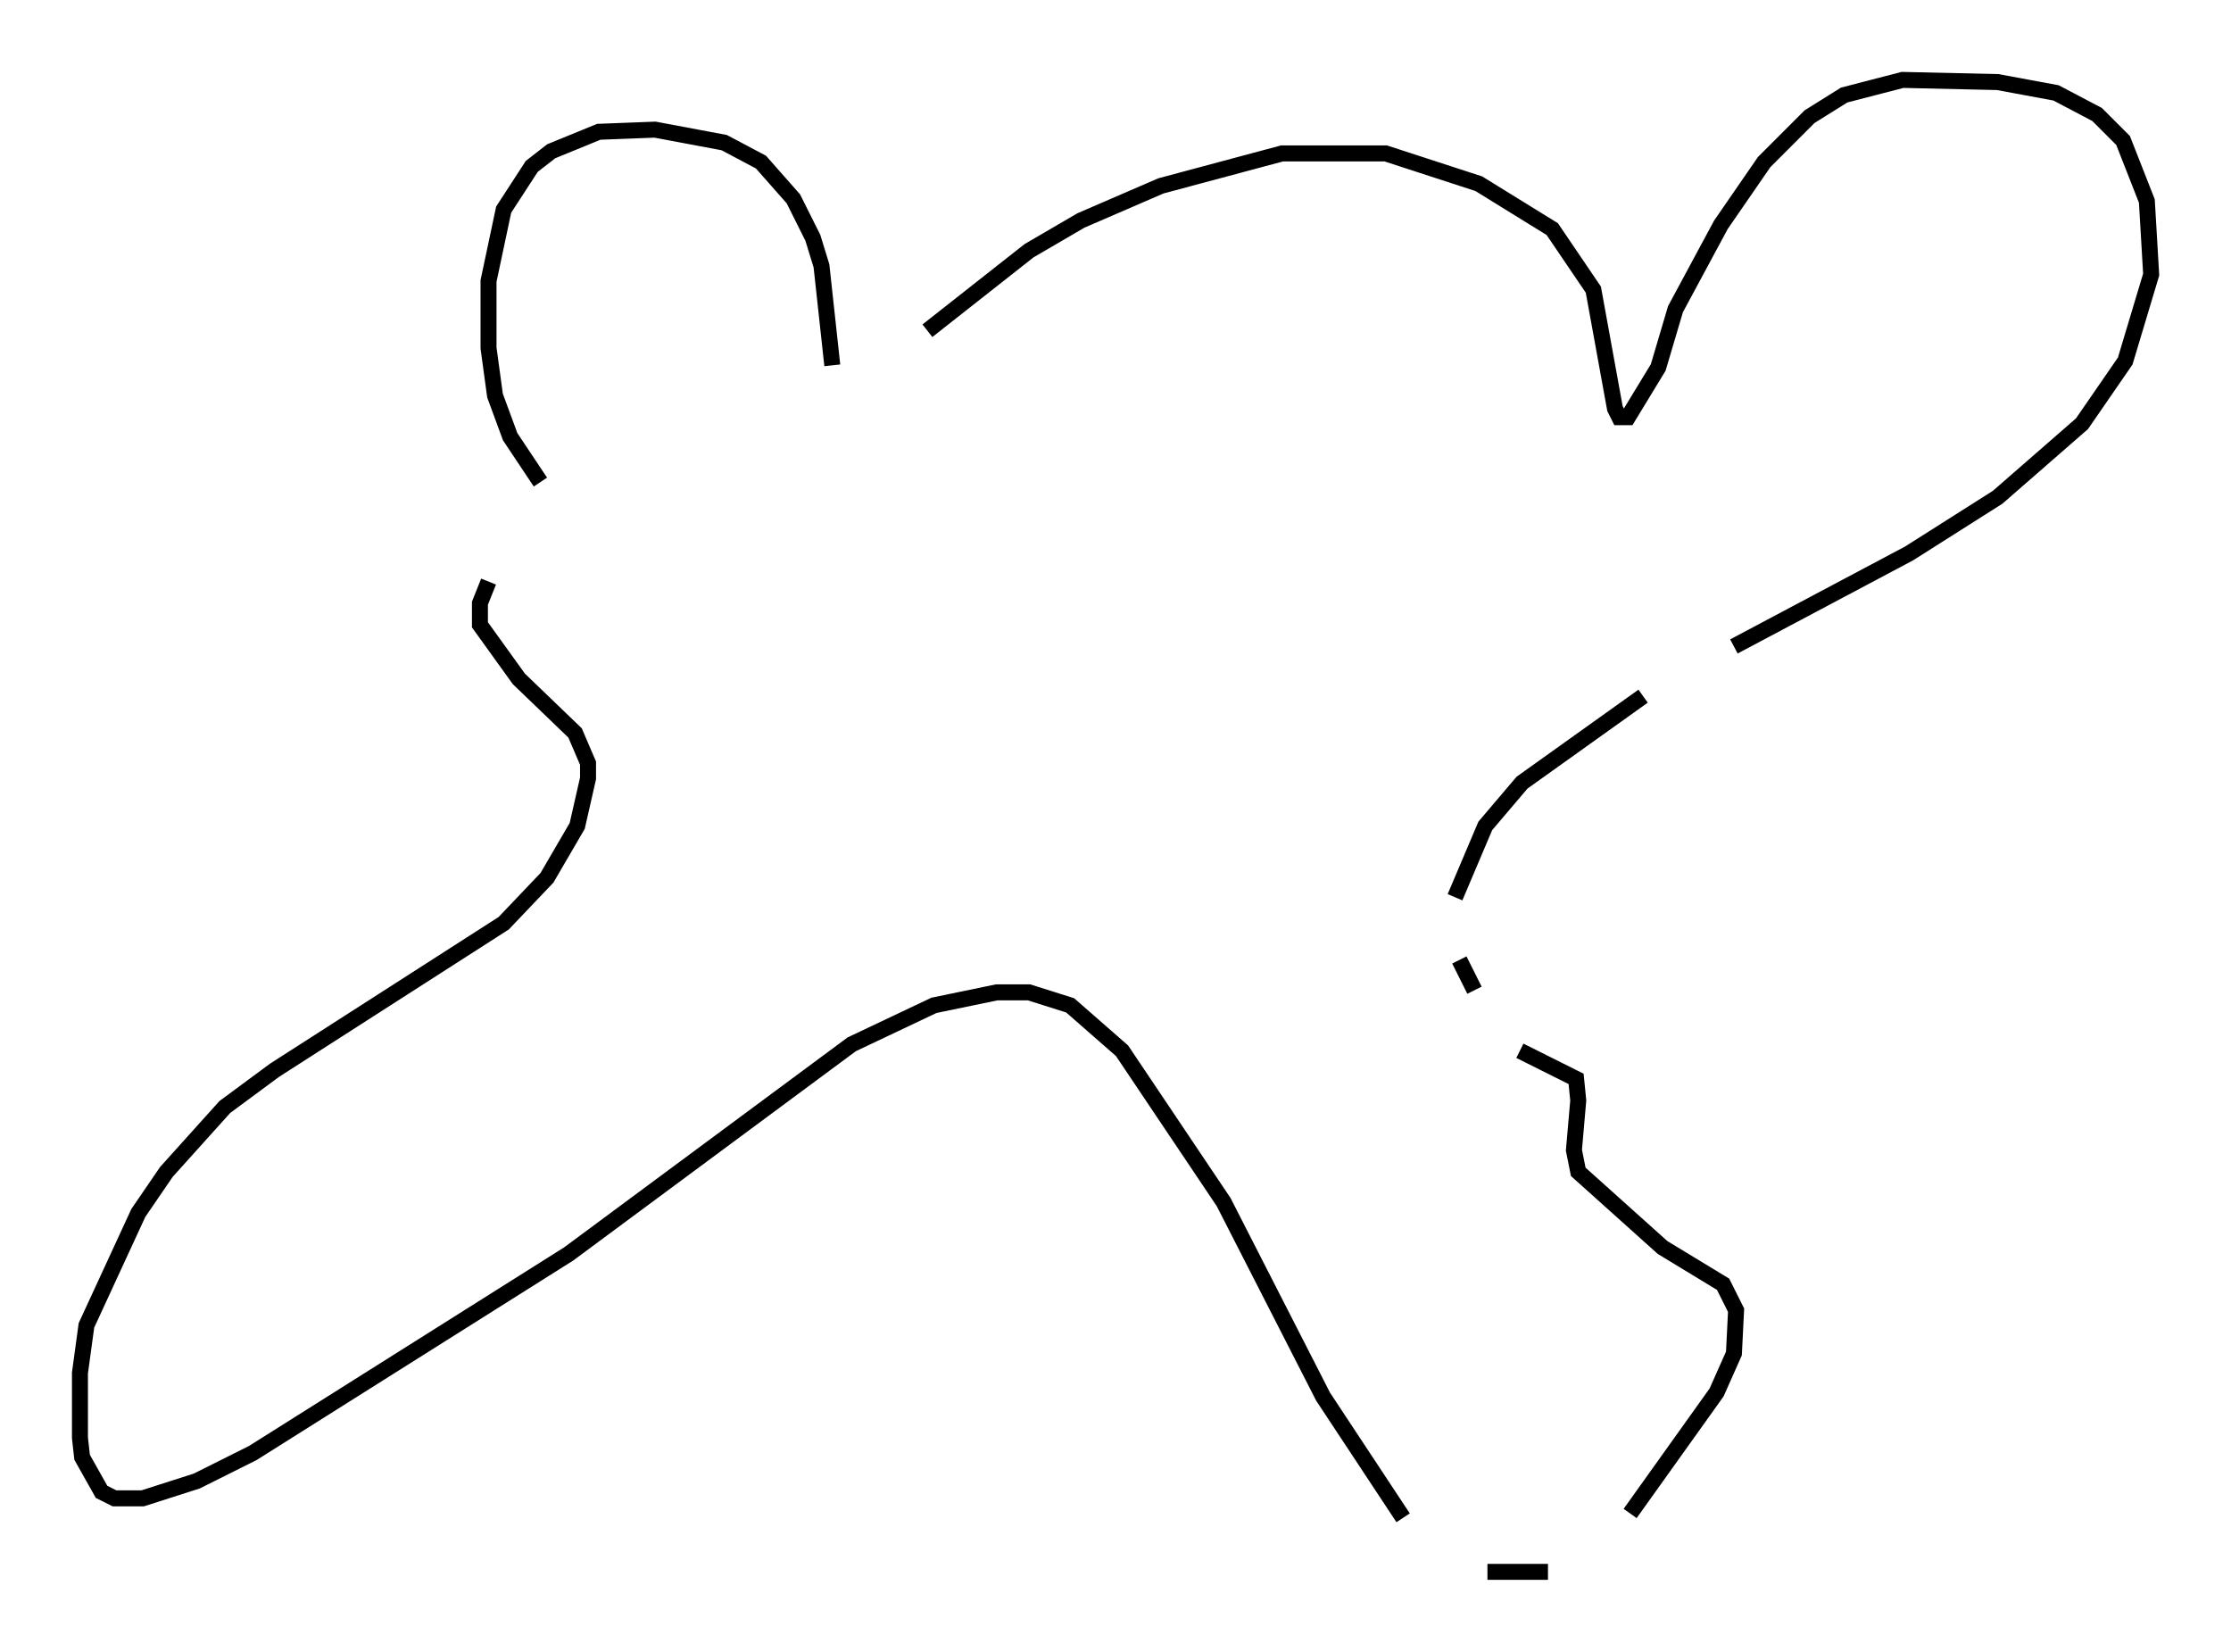 <?xml version="1.0" encoding="utf-8" ?>
<svg baseProfile="full" height="103.368" version="1.1" width="139.633" xmlns="http://www.w3.org/2000/svg" xmlns:ev="http://www.w3.org/2001/xml-events" xmlns:xlink="http://www.w3.org/1999/xlink"><defs /><rect fill="white" height="103.368" width="139.633" x="0" y="0" /><path d="M36.529, 32.605 m-2.706, -2.436 l-1.894, -2.842 -0.947, -2.571 l-0.406, -2.977 0.0, -4.195 l0.947, -4.465 1.759, -2.706 l1.218, -0.947 2.977, -1.218 l3.518, -0.135 4.33, 0.812 l2.3, 1.218 2.03, 2.3 l1.218, 2.436 0.541, 1.759 l0.677, 6.225 m5.954, -2.165 l6.36, -5.007 3.248, -1.894 l5.007, -2.165 7.578, -2.03 l6.495, 0.0 5.819, 1.894 l4.601, 2.842 2.571, 3.789 l1.353, 7.442 0.271, 0.541 l0.541, 0.0 1.894, -3.112 l1.083, -3.654 2.842, -5.277 l2.706, -3.924 2.842, -2.842 l2.165, -1.353 3.654, -0.947 l5.954, 0.135 3.654, 0.677 l2.571, 1.353 1.624, 1.624 l1.488, 3.789 0.271, 4.601 l-1.624, 5.413 -2.706, 3.924 l-5.277, 4.601 -5.548, 3.518 l-10.961, 5.819 m-5.683, 3.112 l-7.578, 5.413 -2.3, 2.706 l-1.894, 4.465 m0.271, 3.924 l0.947, 1.894 m2.842, 3.789 l3.518, 1.759 0.135, 1.353 l-0.271, 3.112 0.271, 1.353 l5.277, 4.736 3.789, 2.3 l0.812, 1.624 -0.135, 2.706 l-1.083, 2.436 -5.413, 7.578 m-5.142, 3.654 l-3.789, 0.0 m-5.277, -3.383 l-5.007, -7.578 -6.225, -12.178 l-6.36, -9.472 -3.248, -2.842 l-2.571, -0.812 -2.03, 0.0 l-3.924, 0.812 -5.142, 2.436 l-17.726, 13.126 -19.756, 12.449 l-3.518, 1.759 -3.383, 1.083 l-1.759, 0.0 -0.812, -0.406 l-1.218, -2.165 -0.135, -1.218 l0.0, -4.059 0.406, -2.977 l3.248, -7.036 1.759, -2.571 l3.654, -4.059 3.112, -2.3 l14.344, -9.202 2.706, -2.842 l1.894, -3.248 0.677, -2.977 l0.0, -0.947 -0.812, -1.894 l-3.518, -3.383 -2.436, -3.383 l0.0, -1.353 0.541, -1.353 " fill="none" stroke="black" stroke-width="1" /></svg>